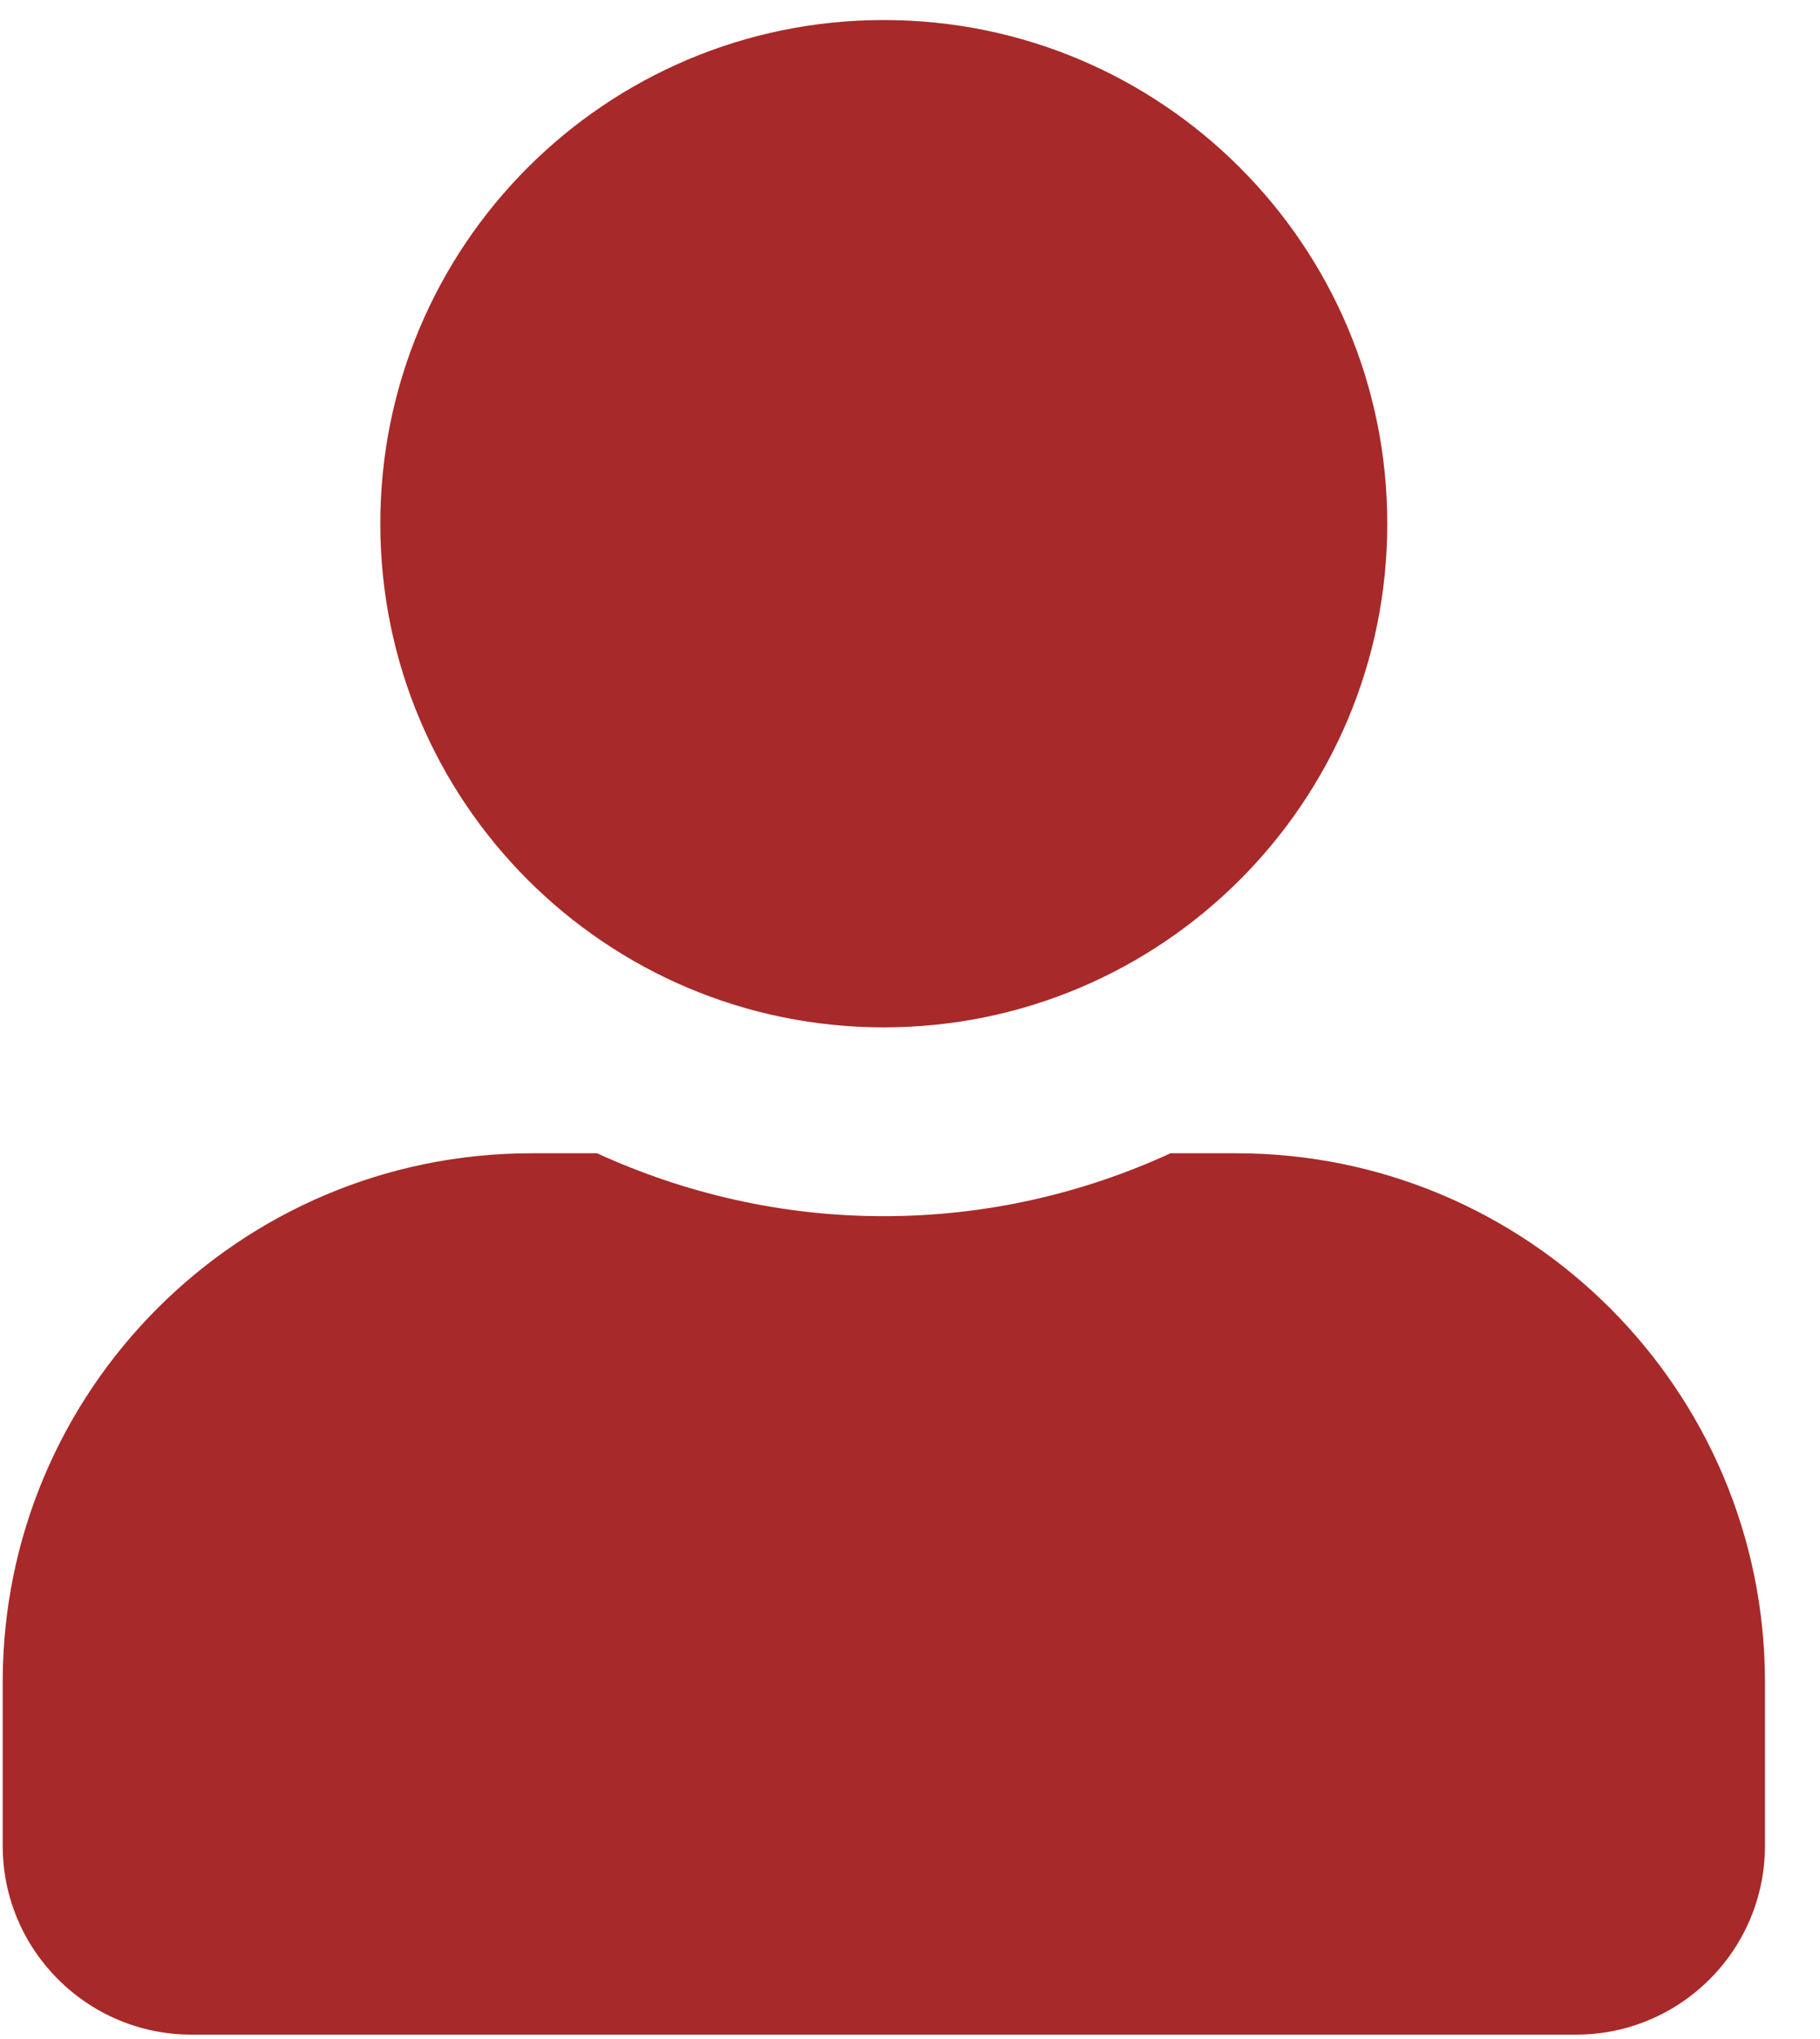 <svg width="25" height="28" viewBox="0 0 25 28" fill="none" xmlns="http://www.w3.org/2000/svg">
<path d="M12.14 14.108C15.96 14.108 19.056 11.012 19.056 7.191C19.056 3.371 15.96 0.275 12.14 0.275C8.32 0.275 5.224 3.371 5.224 7.191C5.224 11.012 8.32 14.108 12.14 14.108ZM16.982 15.837H16.079C14.88 16.388 13.545 16.701 12.14 16.701C10.736 16.701 9.406 16.388 8.201 15.837H7.299C3.29 15.837 0.037 19.089 0.037 23.099V25.346C0.037 26.778 1.199 27.94 2.631 27.94H21.65C23.082 27.94 24.244 26.778 24.244 25.346V23.099C24.244 19.089 20.991 15.837 16.982 15.837Z" fill="#A82929"/>
</svg>
